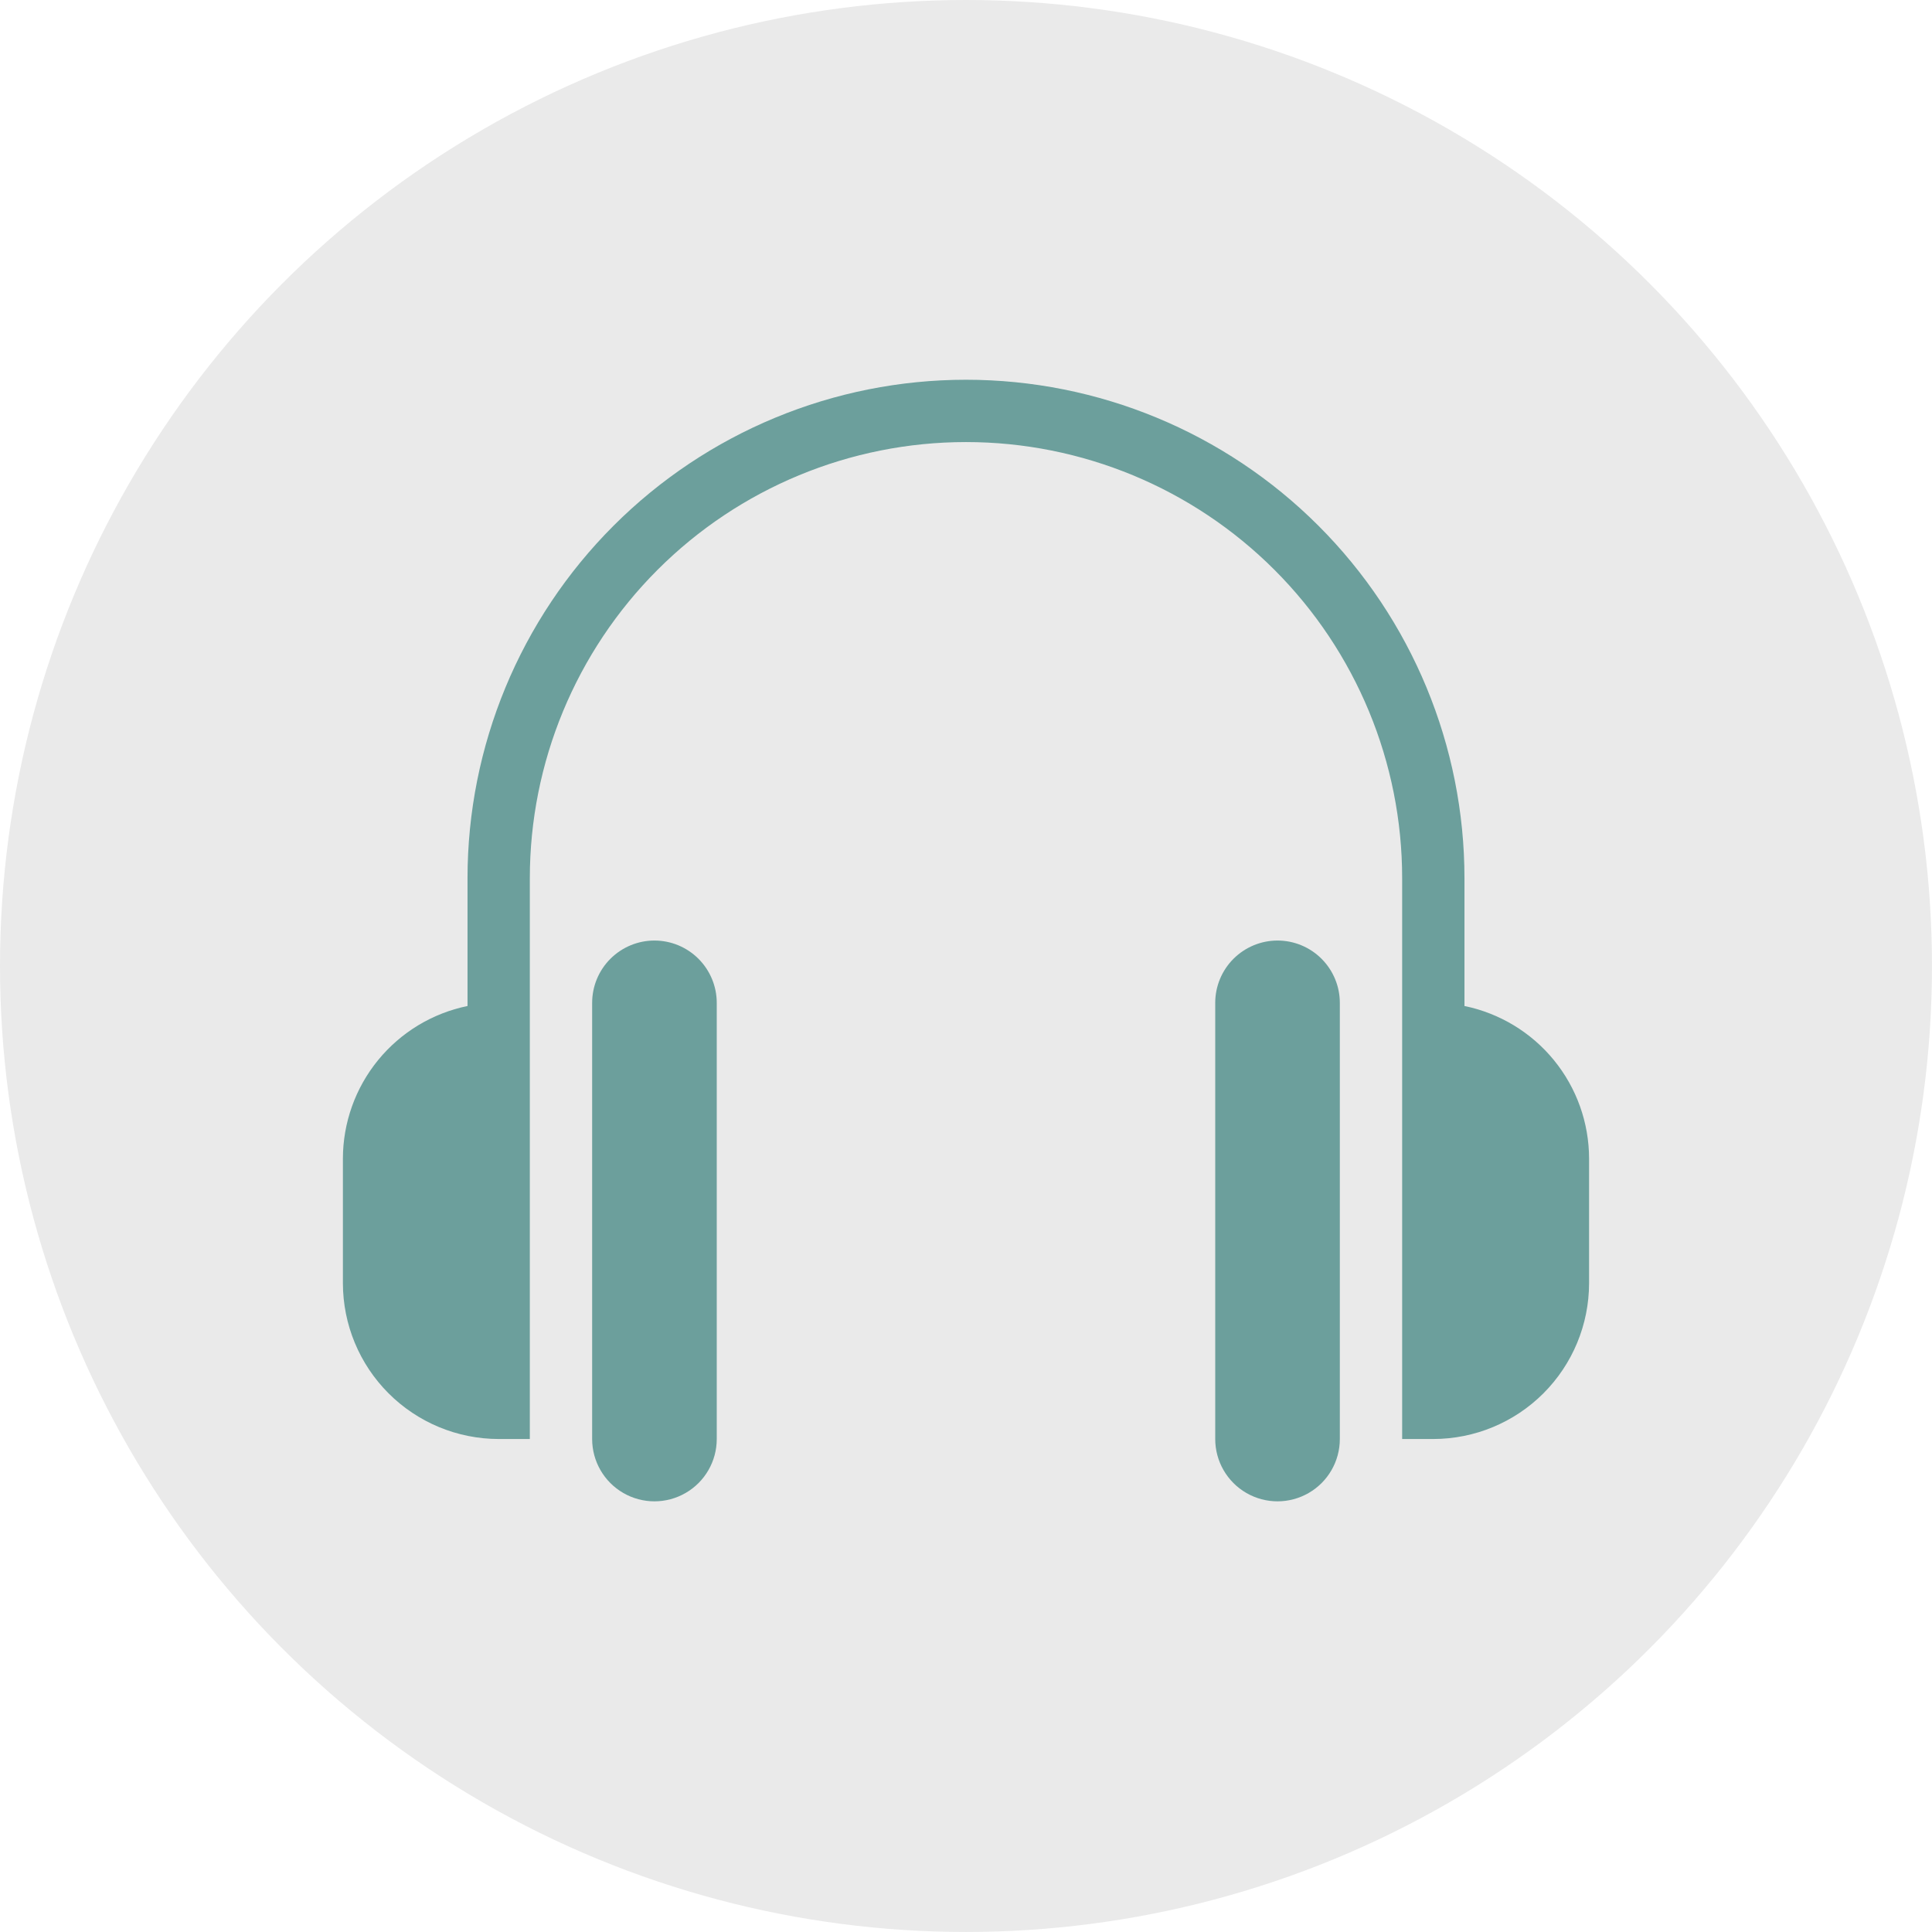 <?xml version="1.0" encoding="UTF-8"?>
<svg id="_레이어_1" data-name="레이어 1" xmlns="http://www.w3.org/2000/svg" viewBox="0 0 1017.87 1017.87">
  <defs>
    <style>
      .cls-1 {
        fill: #6c9f9c;
      }

      .cls-1, .cls-2 {
        stroke-width: 0px;
      }

      .cls-2 {
        fill: #eaeaea;
      }
    </style>
  </defs>
  <circle class="cls-2" cx="508.93" cy="508.93" r="508.93"/>
  <g>
    <path class="cls-1" d="M673.07,495.52c-8.7,0-17.05,3.47-23.21,9.62-6.16,6.16-9.62,14.5-9.62,23.21v229.79c0,11.73,6.26,22.57,16.41,28.43,10.16,5.87,22.67,5.87,32.83,0,10.16-5.86,16.41-16.7,16.41-28.43v-229.79c0-8.7-3.47-17.05-9.62-23.21-6.16-6.16-14.5-9.62-23.21-9.62Z"/>
    <path class="cls-1" d="M344.8,495.52c-8.7,0-17.05,3.47-23.21,9.62-6.16,6.16-9.62,14.5-9.62,23.21v229.79c0,11.73,6.26,22.57,16.41,28.43,10.16,5.87,22.67,5.87,32.83,0,10.16-5.86,16.41-16.7,16.41-28.43v-229.79c0-8.7-3.47-17.05-9.62-23.21-6.16-6.16-14.5-9.62-23.21-9.62Z"/>
    <path class="cls-1" d="M771.55,530.01v-67.32c0-69.65-27.67-136.45-76.92-185.7-49.25-49.25-116.05-76.92-185.7-76.92s-136.45,27.67-185.7,76.92c-49.25,49.25-76.92,116.05-76.92,185.7v67.32c-18.52,3.8-35.17,13.88-47.13,28.53-11.96,14.65-18.5,32.97-18.52,51.88v65.65c.02,21.76,8.67,42.62,24.06,58.01,15.39,15.39,36.25,24.04,58.01,24.06h16.41v-295.45c0-60.94,24.21-119.39,67.3-162.49,43.09-43.1,101.54-67.3,162.49-67.3s119.39,24.21,162.49,67.3c43.1,43.09,67.3,101.54,67.3,162.49v295.45h16.41c21.76-.02,42.62-8.67,58.01-24.06,15.39-15.39,24.04-36.25,24.06-58.01v-65.65c-.02-18.91-6.56-37.24-18.52-51.88-11.96-14.65-28.61-24.72-47.13-28.53Z"/>
  </g>
</svg>